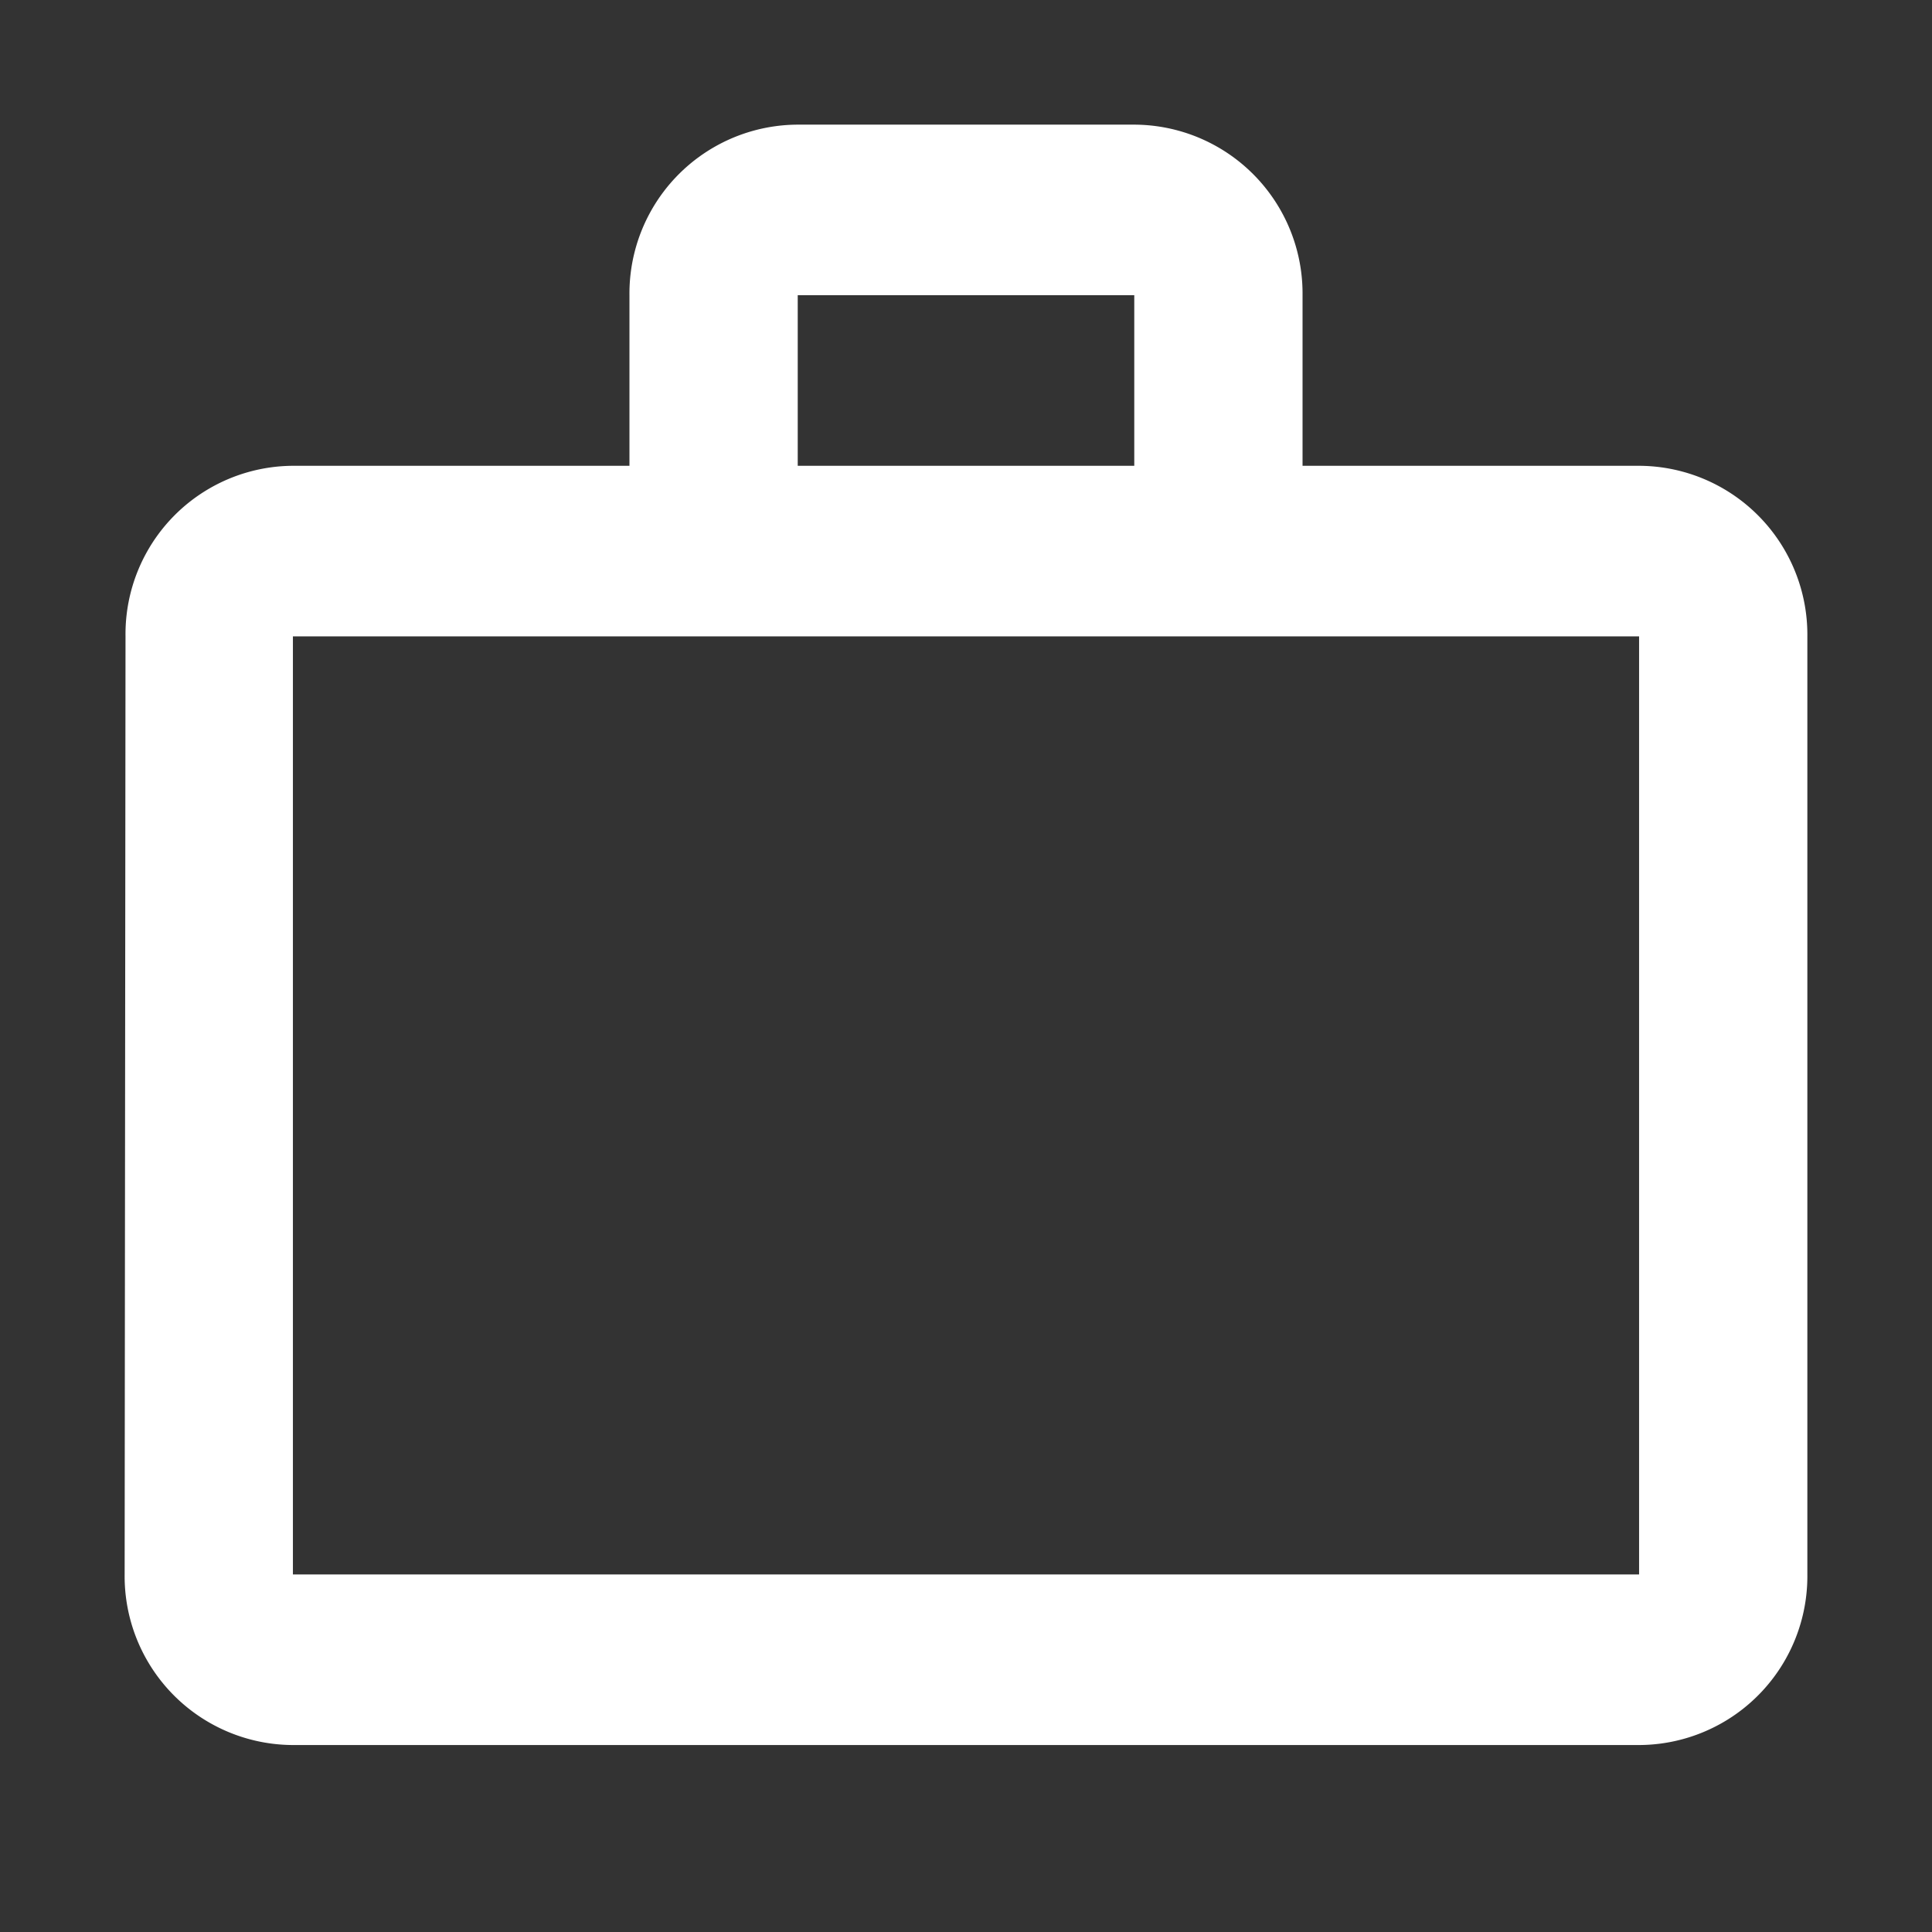<svg xmlns="http://www.w3.org/2000/svg" width="31" height="31" viewBox="0 0 31 31"><rect x="0" y="0" width="31" height="31" fill="#333333" stroke="none"/><defs><style>.a{fill:none;}.b{fill:#fff;}</style></defs><path class="a" d="M0,0H31V31H0Z"/><path class="b" d="M18.2,7.474V4.737H12.8V7.474ZM4.7,10.211V25.263H26.3V10.211ZM26.3,7.474A2.709,2.709,0,0,1,29,10.211V25.263A2.709,2.709,0,0,1,26.3,28H4.7A2.709,2.709,0,0,1,2,25.263l.014-15.053A2.7,2.7,0,0,1,4.7,7.474h5.4V4.737A2.709,2.709,0,0,1,12.8,2h5.4a2.709,2.709,0,0,1,2.7,2.737V7.474Z" transform="translate(0)"/></svg>